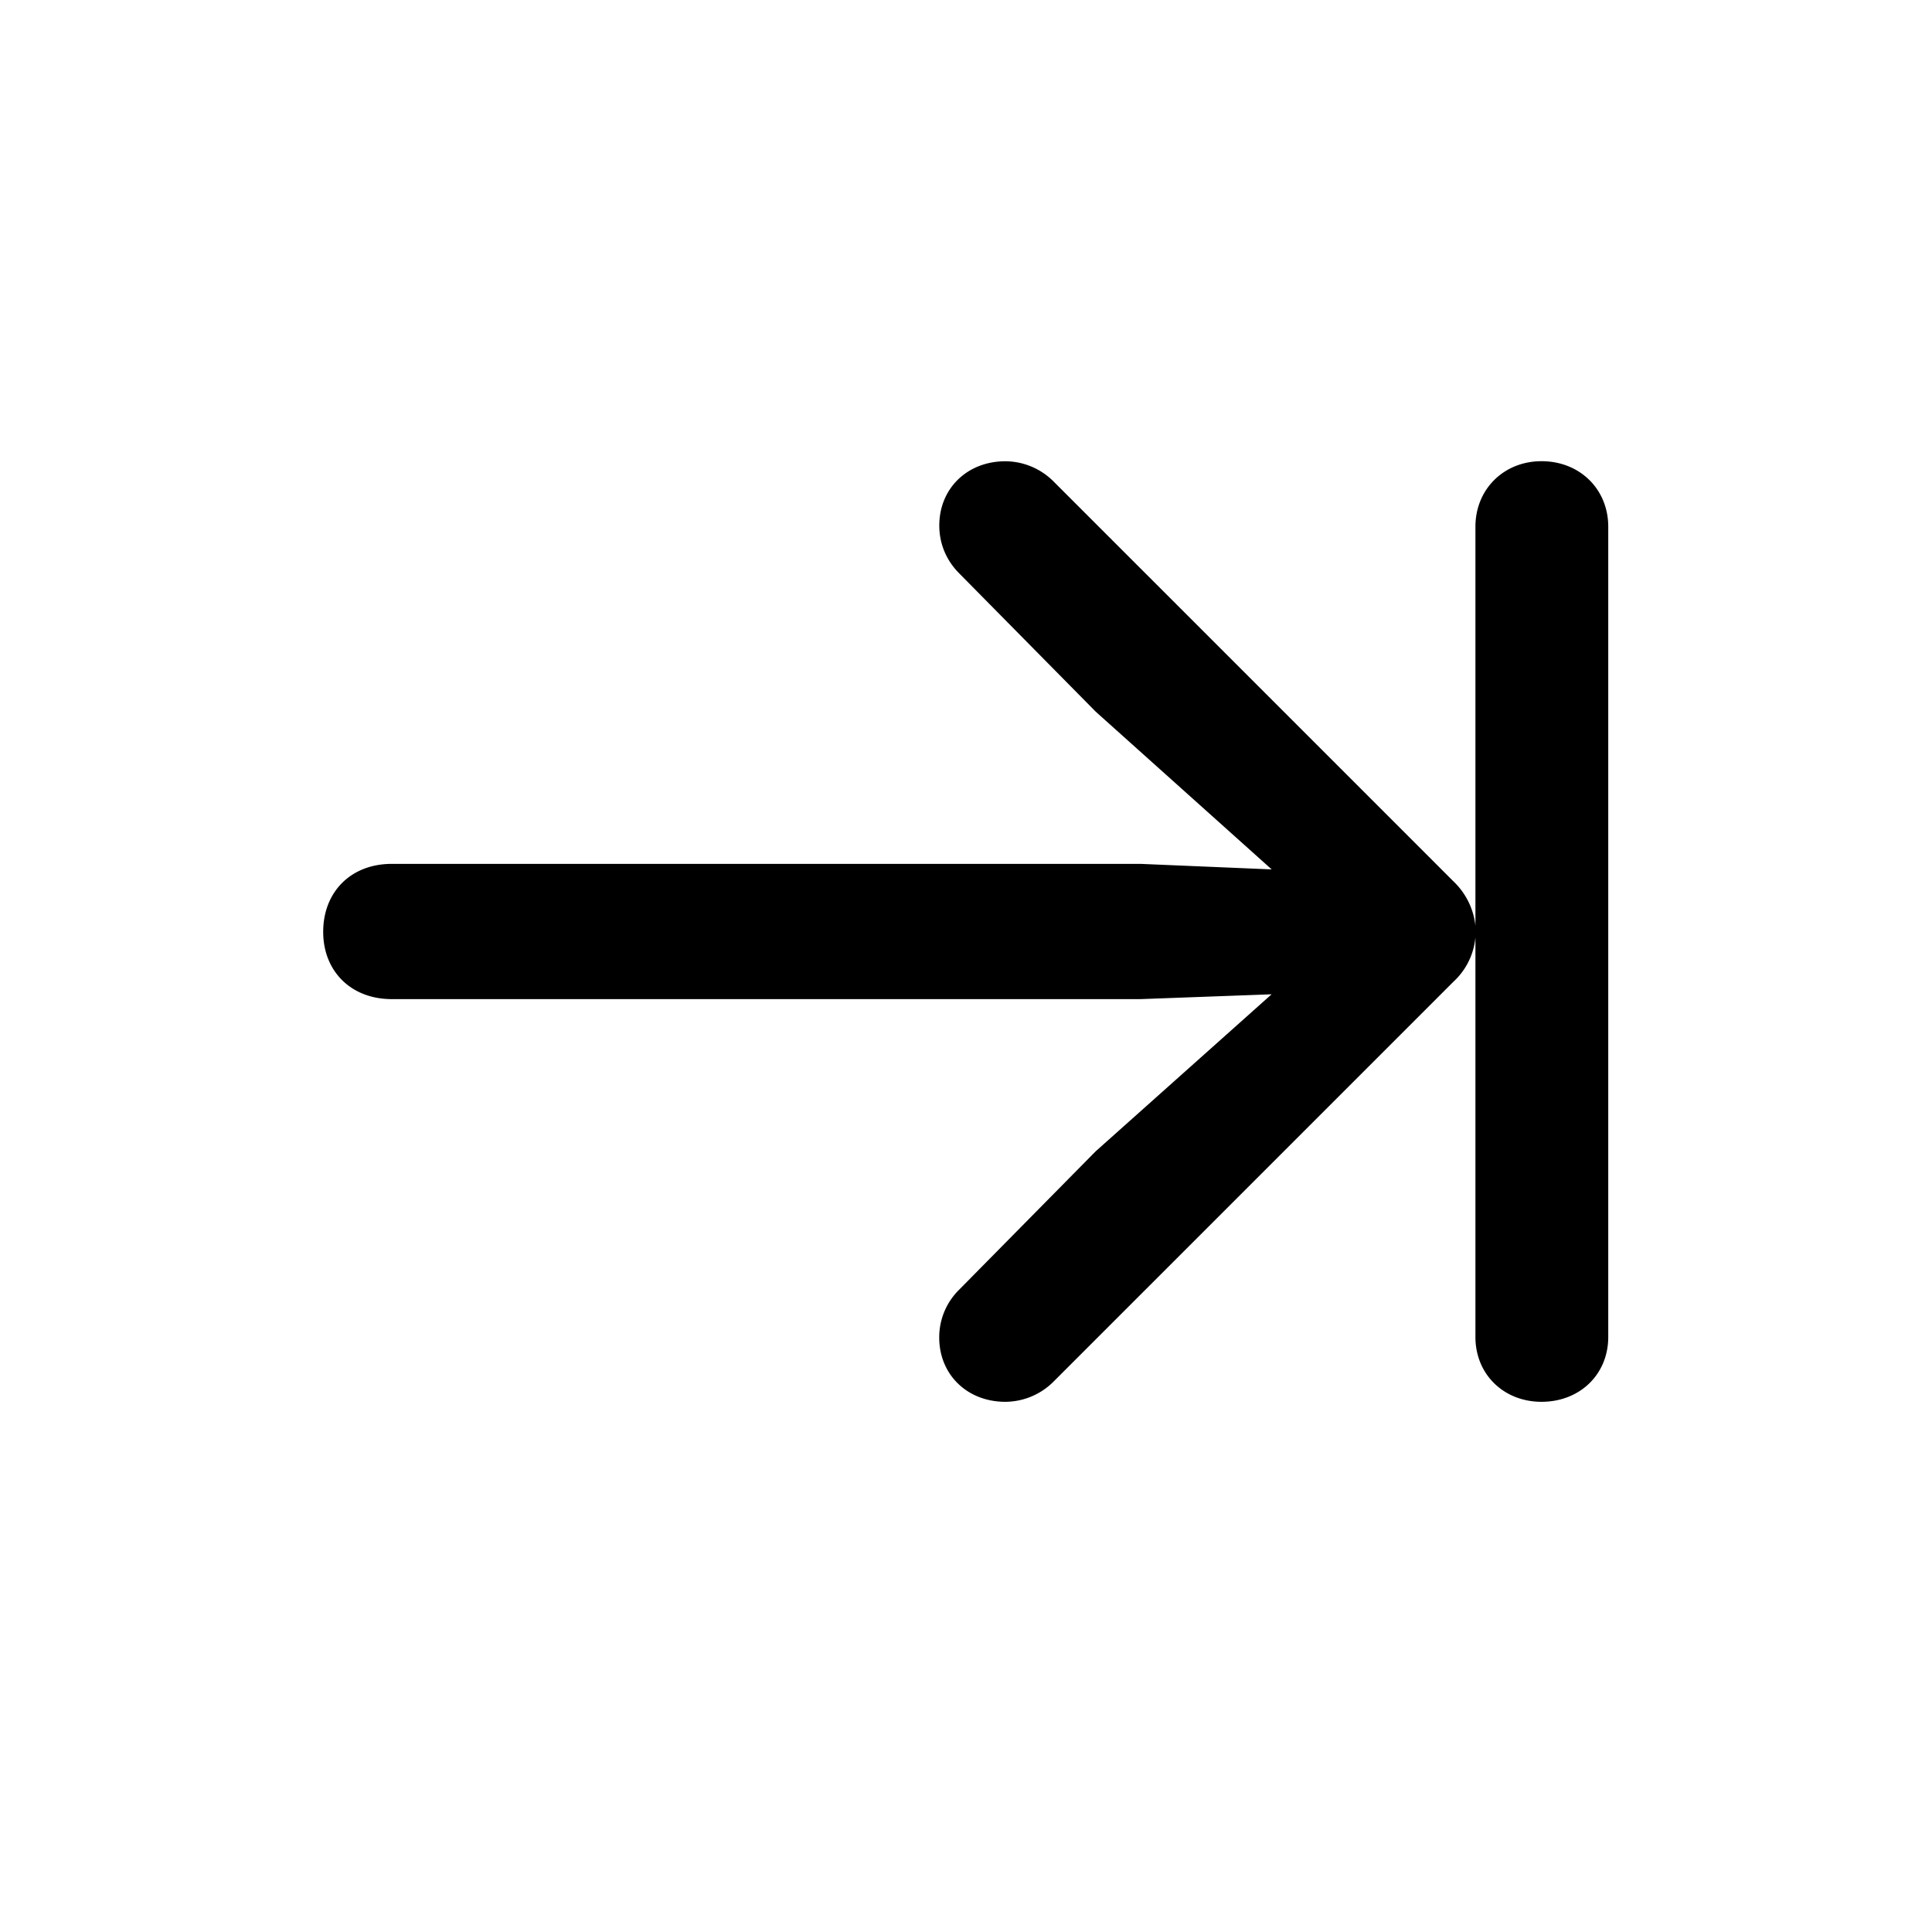 <?xml version="1.0" standalone="no"?><!DOCTYPE svg PUBLIC "-//W3C//DTD SVG 1.1//EN" "http://www.w3.org/Graphics/SVG/1.1/DTD/svg11.dtd"><svg class="icon" width="200px" height="200.00px" viewBox="0 0 1024 1024" version="1.1" xmlns="http://www.w3.org/2000/svg"><path fill="#000000" d="M532.882 742.985a36.352 36.352 0 0 0 25.71-10.898l211.822-211.822a36.498 36.498 0 0 0 11.593-23.479v211.822c0 19.931 15.104 34.377 35.035 34.377 20.224 0 35.365-14.446 35.365-34.377V279.186c0-19.931-15.104-34.743-35.365-34.743-19.931 0-35.035 14.811-35.035 34.743v211.493a38.034 38.034 0 0 0-11.593-23.479l-211.822-211.822a36.352 36.352 0 0 0-25.71-10.898c-20.224 0-35.035 14.446-35.035 34.048 0 10.277 4.169 18.981 10.606 25.417l72.338 73.289L674.011 460.8l-69.449-2.926H207.616c-21.577 0-36.315 14.811-36.315 36.023 0 20.882 14.775 35.657 36.315 35.657H604.526l69.449-2.56-93.257 83.237-72.302 73.289a35.401 35.401 0 0 0-10.606 25.417c0 19.602 14.811 34.048 35.035 34.048z" /></svg>